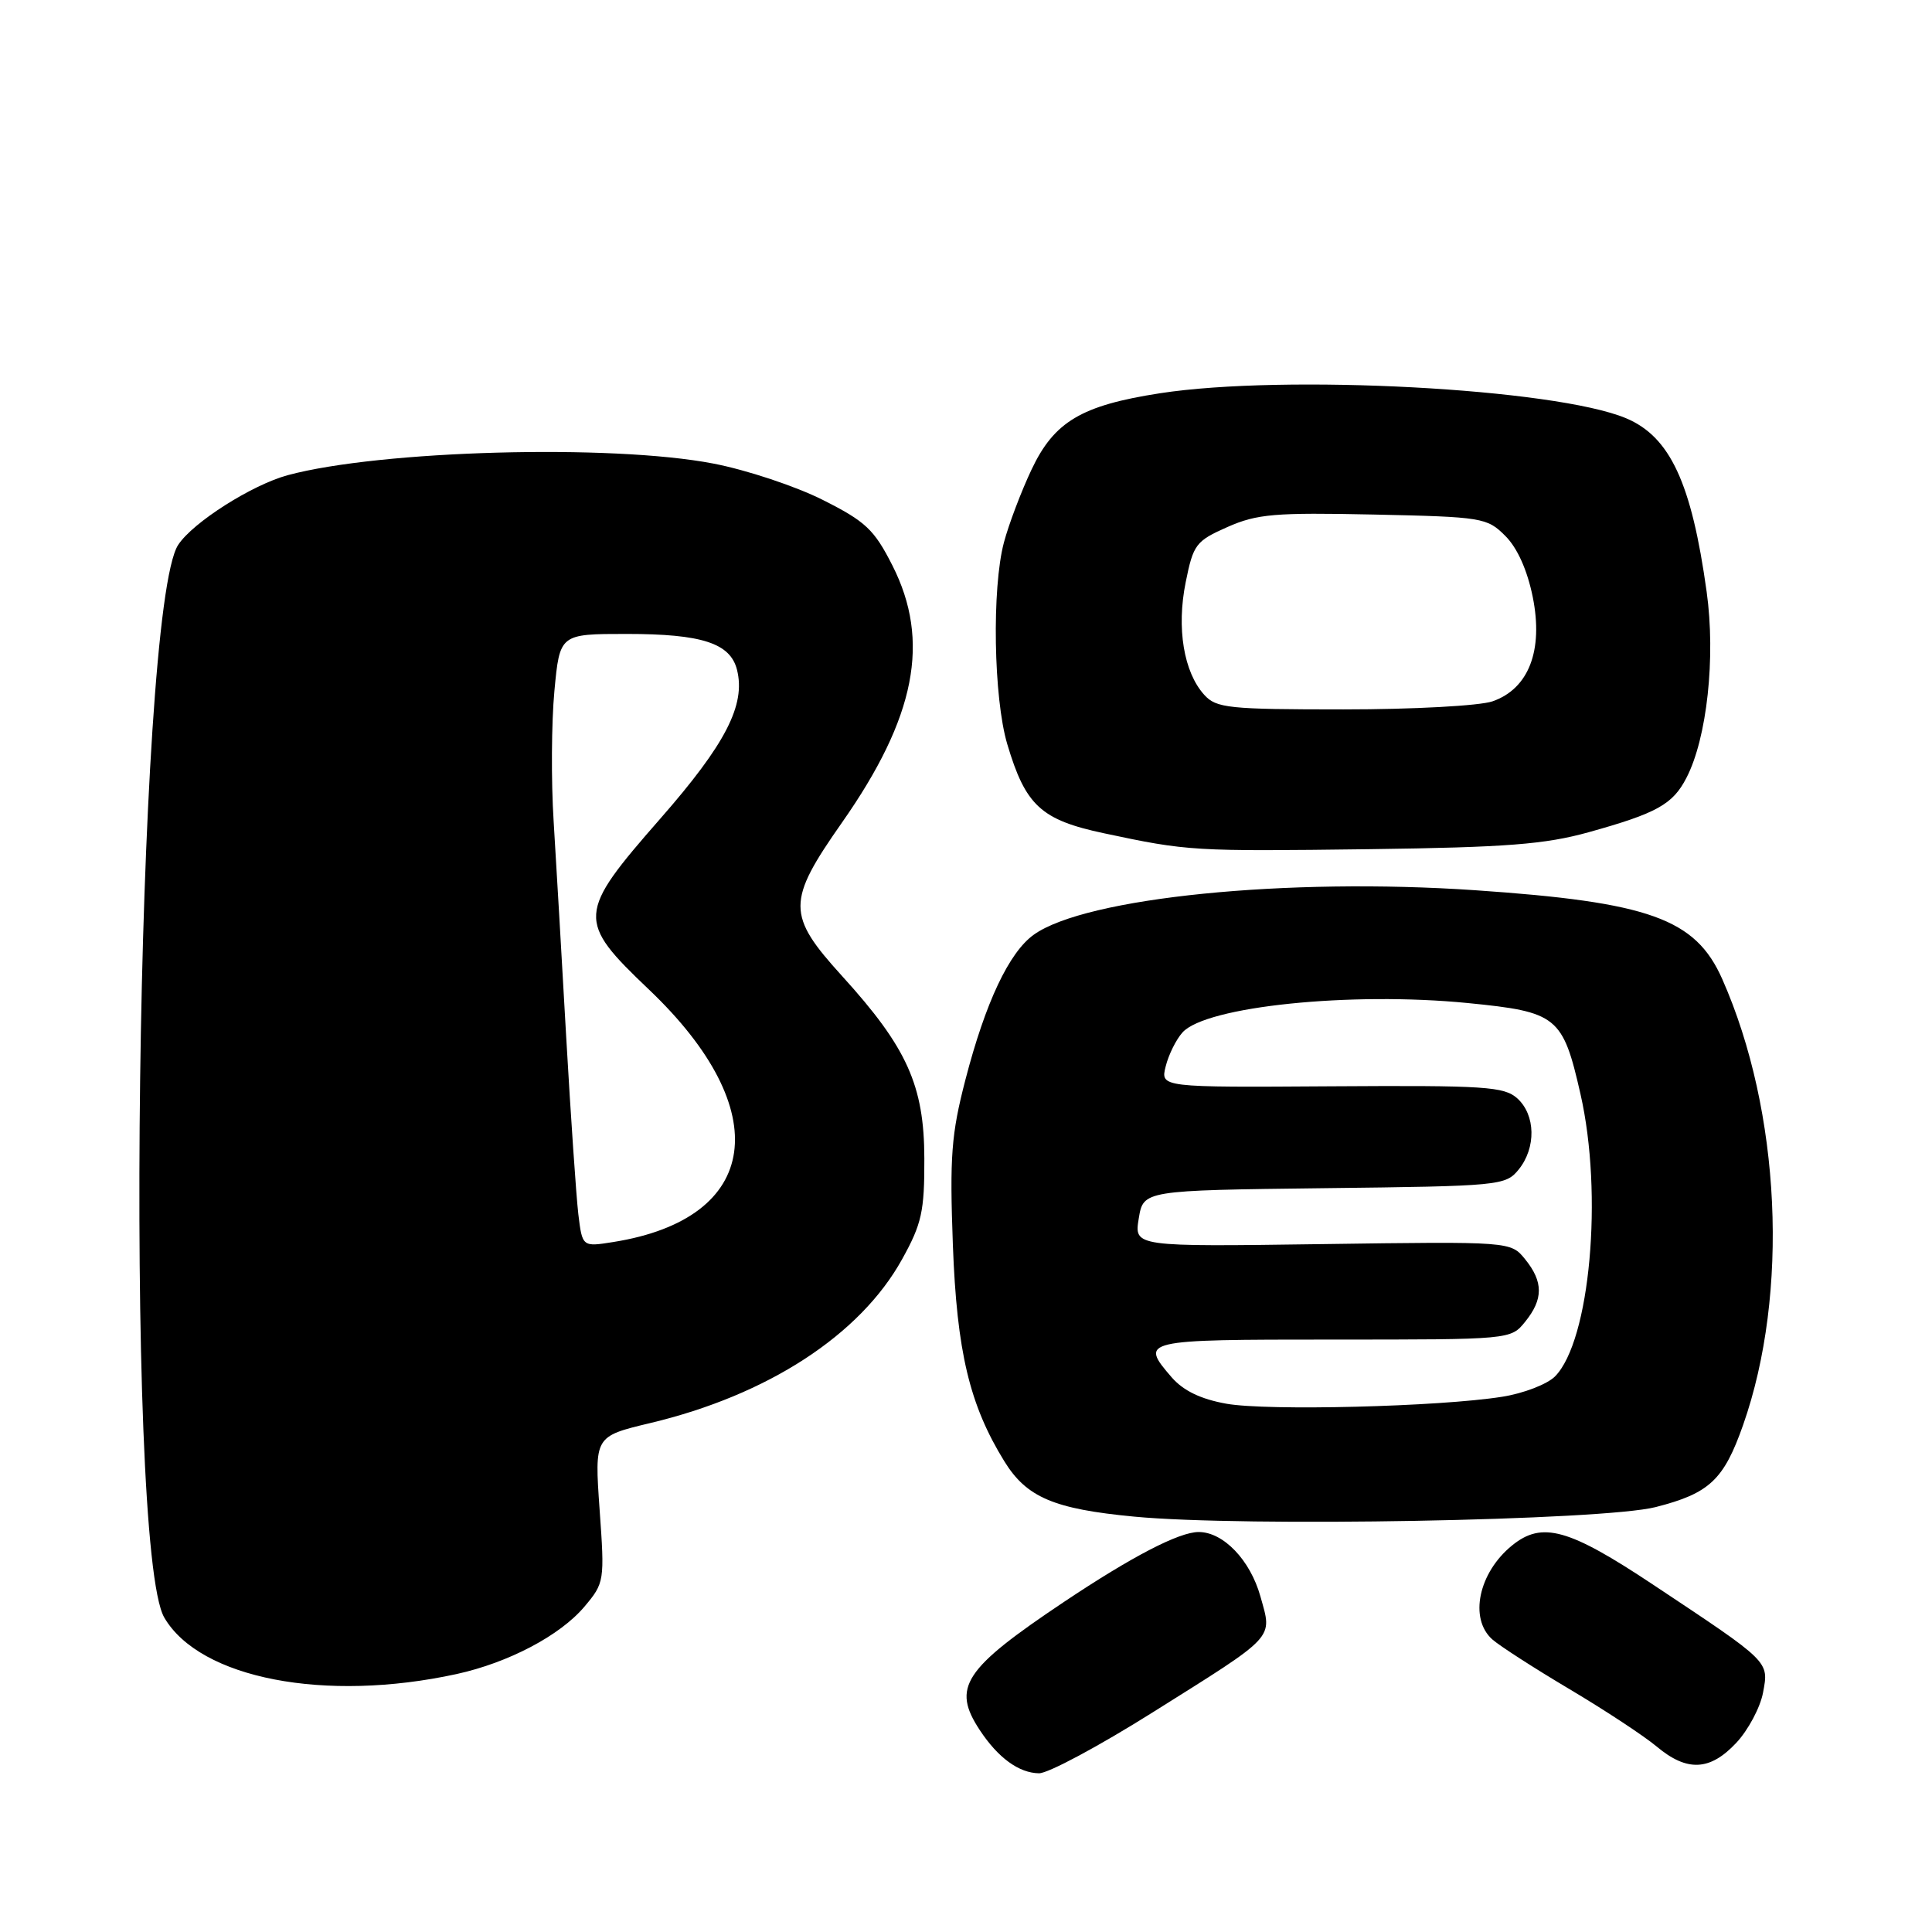 <?xml version="1.0" encoding="UTF-8" standalone="no"?>
<!DOCTYPE svg PUBLIC "-//W3C//DTD SVG 1.1//EN" "http://www.w3.org/Graphics/SVG/1.1/DTD/svg11.dtd" >
<svg xmlns="http://www.w3.org/2000/svg" xmlns:xlink="http://www.w3.org/1999/xlink" version="1.1" viewBox="0 0 256 256">
 <g >
 <path fill="currentColor"
d=" M 152.67 226.94 C 169.25 216.53 168.60 217.23 167.01 211.53 C 165.66 206.71 162.10 203.00 158.83 203.00 C 156.23 203.00 149.98 206.25 141.00 212.25 C 127.67 221.17 126.08 223.58 129.84 229.27 C 132.25 232.92 135.01 234.93 137.67 234.97 C 138.87 234.99 145.62 231.37 152.67 226.94 Z  M 230.07 230.93 C 231.65 229.24 233.24 226.25 233.61 224.29 C 234.39 220.09 234.63 220.33 219.02 209.96 C 207.86 202.54 204.33 201.56 200.37 204.77 C 195.91 208.38 194.63 214.48 197.75 217.24 C 198.71 218.09 203.32 221.06 208.00 223.84 C 212.68 226.62 217.85 230.03 219.50 231.41 C 223.54 234.80 226.58 234.66 230.07 230.93 Z  M 60.50 221.82 C 67.39 220.31 74.22 216.71 77.44 212.89 C 80.09 209.74 80.13 209.51 79.45 200.01 C 78.77 190.33 78.77 190.33 86.13 188.57 C 101.73 184.86 113.97 176.90 119.53 166.86 C 122.14 162.16 122.50 160.52 122.48 153.50 C 122.46 143.84 120.19 138.80 111.59 129.34 C 104.23 121.24 104.23 119.46 111.57 108.99 C 121.34 95.05 123.32 84.94 118.25 74.93 C 115.83 70.16 114.71 69.10 109.00 66.23 C 105.42 64.43 98.90 62.26 94.50 61.42 C 81.00 58.82 50.40 59.66 38.14 62.96 C 33.40 64.24 25.55 69.22 23.61 72.20 C 18.00 80.76 16.39 205.13 21.77 214.34 C 26.49 222.42 43.07 225.62 60.50 221.82 Z  M 219.37 199.70 C 226.51 197.88 228.41 196.10 230.97 188.82 C 237.10 171.39 235.97 147.28 228.21 129.74 C 224.67 121.73 218.57 119.54 195.46 117.96 C 170.51 116.26 143.88 118.93 137.00 123.84 C 133.71 126.18 130.58 132.82 127.92 143.08 C 126.05 150.29 125.83 153.25 126.26 164.96 C 126.79 179.13 128.47 186.16 133.08 193.63 C 136.03 198.41 139.64 199.95 150.28 200.96 C 164.82 202.35 212.33 201.48 219.37 199.70 Z  M 210.52 110.27 C 219.53 107.76 221.65 106.59 223.46 103.07 C 226.19 97.81 227.35 87.10 226.14 78.41 C 224.14 63.98 221.29 57.86 215.44 55.41 C 206.00 51.47 170.22 49.56 153.69 52.11 C 143.29 53.72 139.68 55.87 136.68 62.23 C 135.31 65.13 133.67 69.46 133.03 71.86 C 131.41 77.92 131.65 92.49 133.47 98.61 C 135.89 106.75 137.95 108.64 146.27 110.41 C 157.41 112.78 158.08 112.82 181.50 112.52 C 199.64 112.28 204.73 111.88 210.52 110.27 Z  M 76.63 160.87 C 76.35 158.46 75.63 147.95 75.03 137.50 C 74.44 127.05 73.69 114.14 73.36 108.82 C 73.02 103.49 73.07 95.73 73.46 91.57 C 74.17 84.00 74.17 84.00 83.04 84.00 C 93.01 84.00 96.77 85.22 97.66 88.76 C 98.82 93.41 96.15 98.60 87.49 108.48 C 76.44 121.10 76.38 121.98 86.02 131.15 C 102.82 147.15 100.80 161.45 81.29 164.57 C 77.16 165.23 77.16 165.23 76.63 160.87 Z  M 162.50 186.00 C 159.09 185.39 156.79 184.27 155.25 182.50 C 150.99 177.56 151.24 177.50 176.59 177.50 C 200.17 177.50 200.18 177.50 202.09 175.14 C 204.51 172.15 204.51 169.85 202.09 166.86 C 200.18 164.50 200.18 164.50 175.23 164.85 C 150.28 165.20 150.28 165.20 150.89 161.46 C 151.50 157.73 151.50 157.73 175.48 157.44 C 198.77 157.17 199.50 157.10 201.23 154.97 C 203.56 152.09 203.48 147.75 201.06 145.55 C 199.31 143.97 196.80 143.81 176.44 143.94 C 153.76 144.09 153.76 144.09 154.46 141.30 C 154.84 139.76 155.85 137.73 156.69 136.80 C 159.80 133.35 178.99 131.38 194.50 132.91 C 206.35 134.08 207.08 134.67 209.42 144.96 C 212.45 158.25 210.69 177.70 206.04 182.39 C 205.01 183.42 201.86 184.64 199.03 185.08 C 190.71 186.40 167.91 186.97 162.50 186.00 Z  M 159.57 92.07 C 156.85 89.07 155.88 83.23 157.11 77.15 C 158.12 72.13 158.45 71.69 162.65 69.83 C 166.57 68.10 168.91 67.90 182.04 68.18 C 196.43 68.49 197.05 68.59 199.46 71.01 C 201.06 72.60 202.38 75.56 203.10 79.12 C 204.52 86.20 202.56 91.26 197.77 92.93 C 196.07 93.52 187.28 94.00 178.01 94.00 C 162.79 94.00 161.16 93.83 159.57 92.07 Z "/>
</g>
</svg>